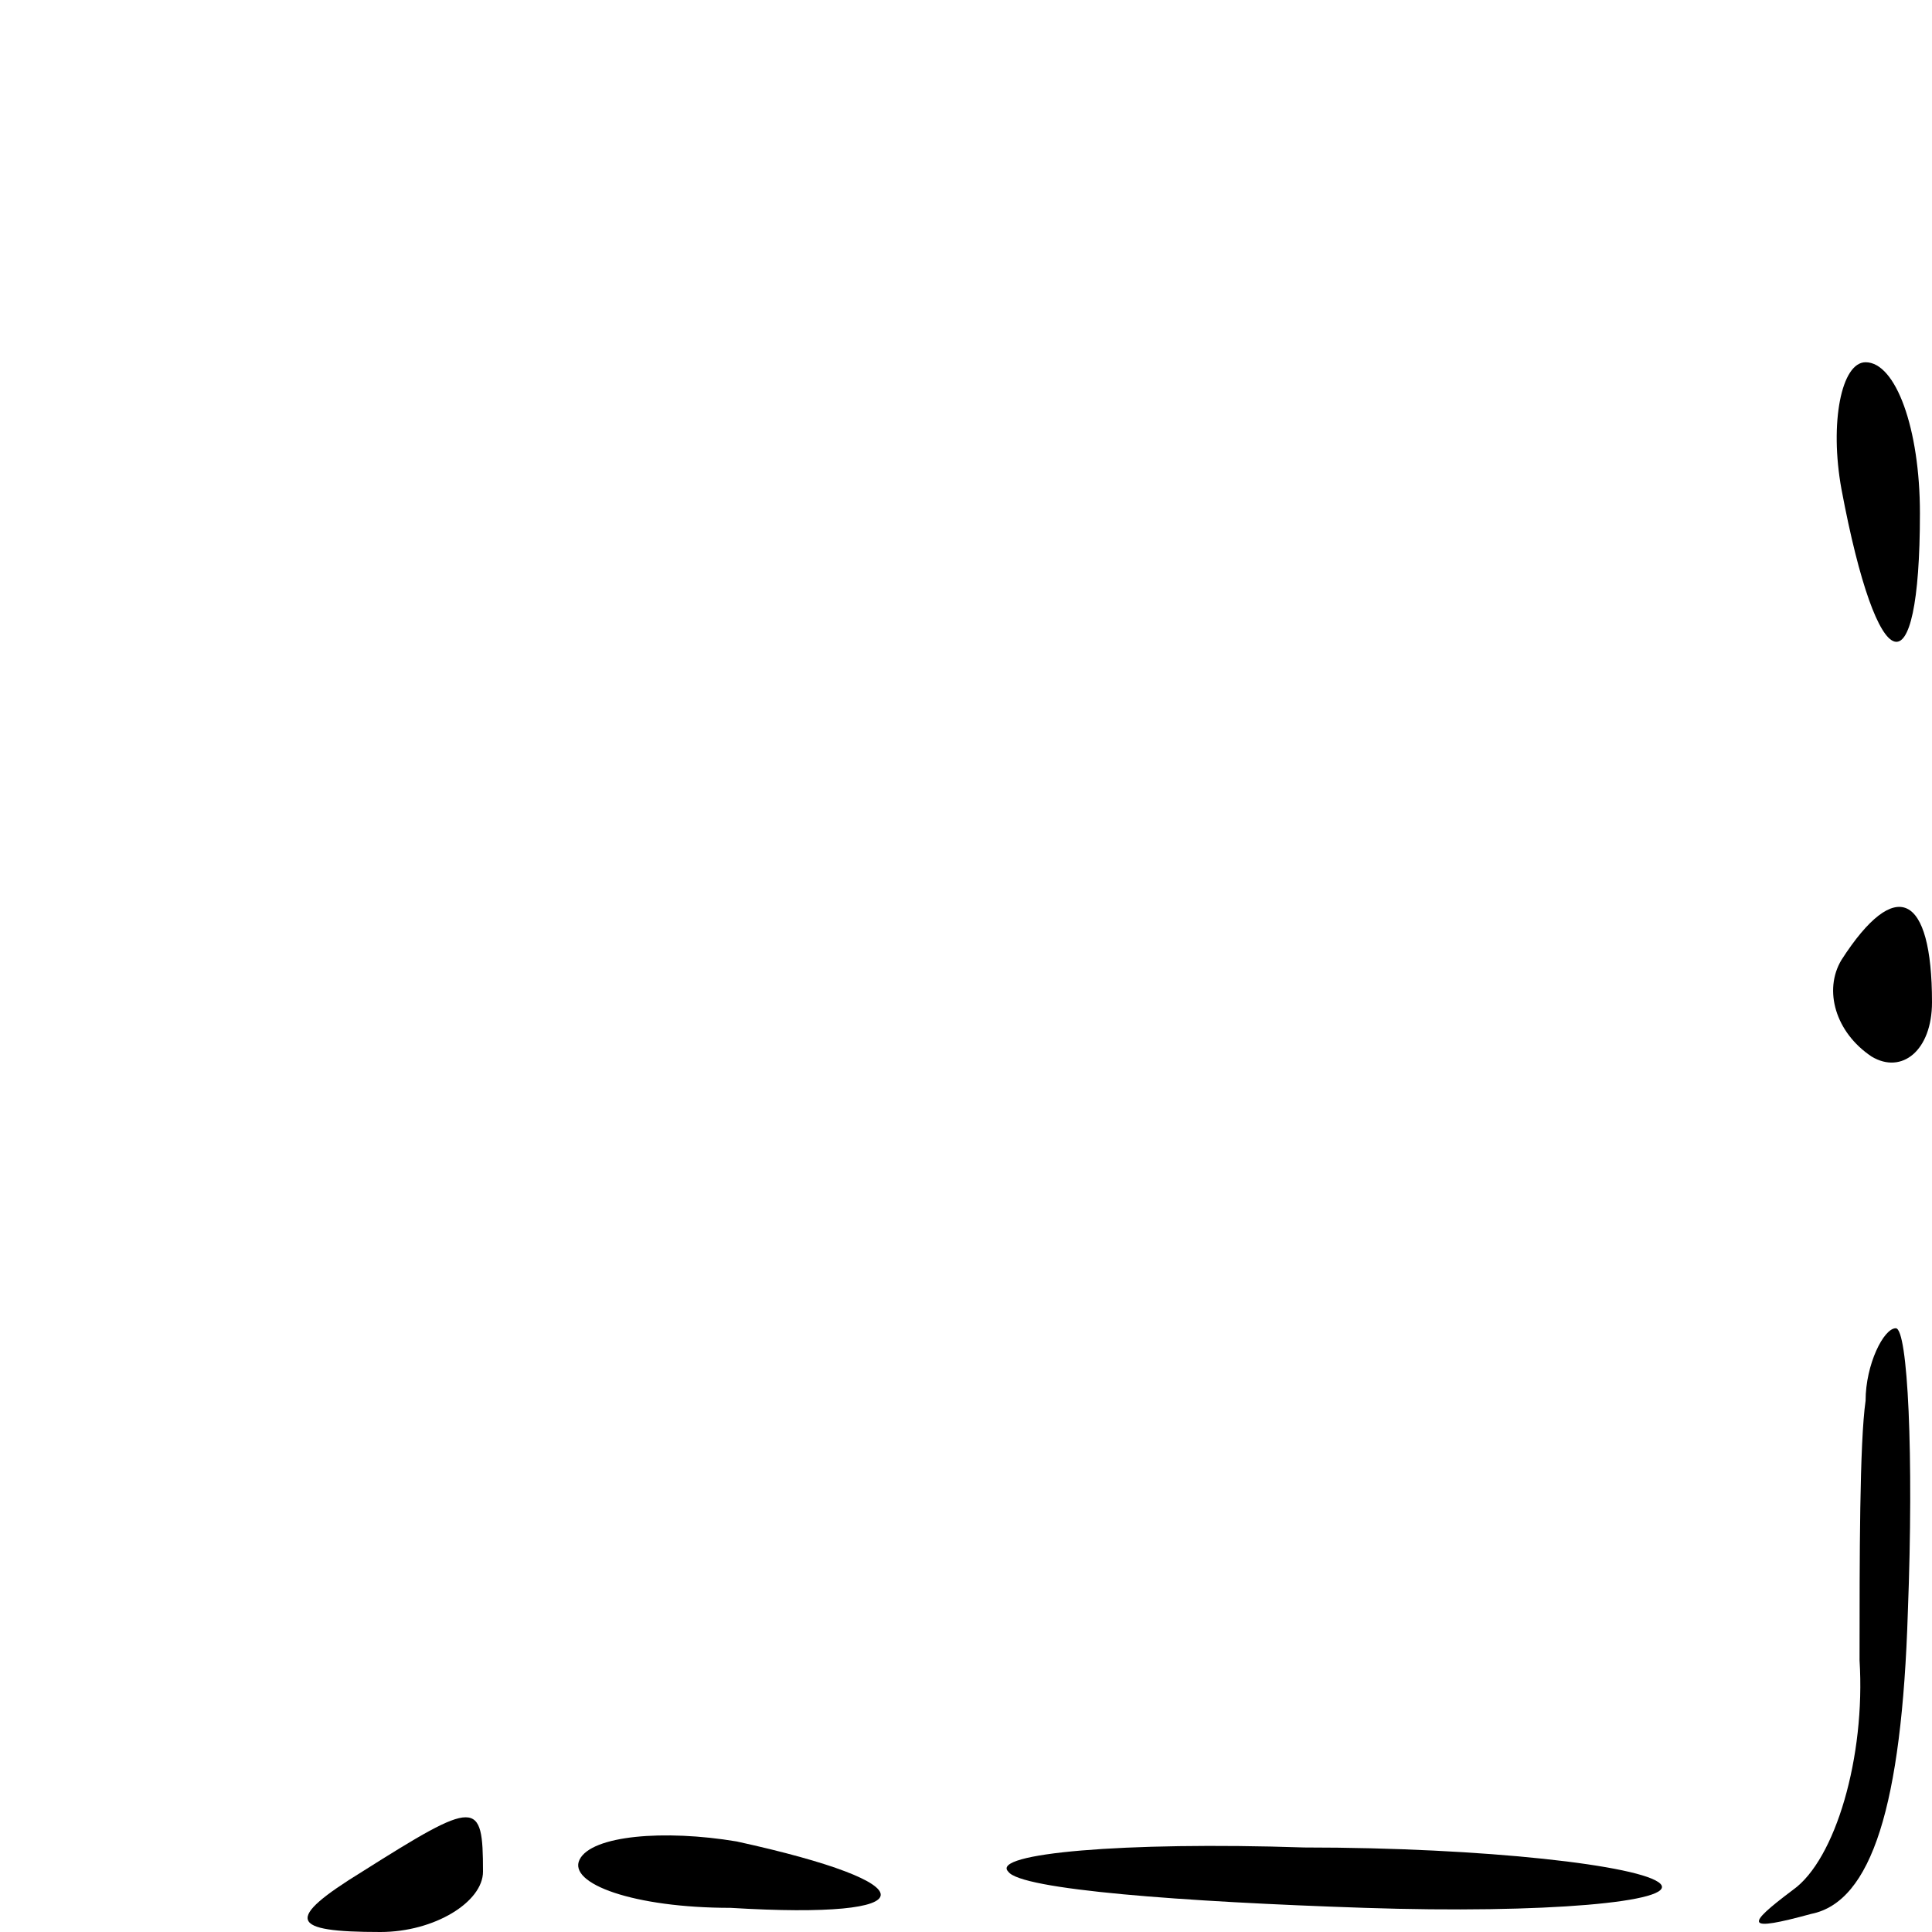 <?xml version="1.0" standalone="no"?>
<!DOCTYPE svg PUBLIC "-//W3C//DTD SVG 20010904//EN"
 "http://www.w3.org/TR/2001/REC-SVG-20010904/DTD/svg10.dtd">
<svg version="1.0" xmlns="http://www.w3.org/2000/svg"
 width="32pt" height="32pt" viewBox="0 0 32 32"
 preserveAspectRatio="xMidYMid meet">
<g transform="translate(0,32) scale(0.1,-0.1)"
fill="#000000" stroke="none">
<path fill="#000000" stroke="none" d="M305 239 c6 -32 13 -34 13 -4 0 14 -4
25 -9 25 -4 0 -6 -10 -4 -21z"/>
<path fill="#000000" stroke="none" d="M305 161 c-3 -5 -1 -12 5 -16 5 -3 10
1 10 9 0 18 -6 21 -15 7z"/>
<path fill="#000000" stroke="none" d="M309 88 c-1 -7 -1 -26 -1 -43 1 -16 -4
-33 -11 -38 -8 -6 -8 -7 3 -4 10 2 15 18 16 50 1 26 0 47 -2 47 -2 0 -5 -6 -5
-12z"/>
<path fill="#000000" stroke="none" d="M60 10 c-13 -8 -12 -10 3 -10 9 0 17 5
17 10 0 12 -1 12 -20 0z"/>
<path fill="#000000" stroke="none" d="M96 12 c-2 -4 9 -8 25 -8 33 -2 33 4 1
11 -12 2 -24 1 -26 -3z"/>
<path fill="#000000" stroke="none" d="M167 10 c2 -3 29 -5 59 -6 30 -1 52 1
49 4 -3 3 -29 6 -59 6 -30 1 -52 -1 -49 -4z"/>
</g>
</svg>
